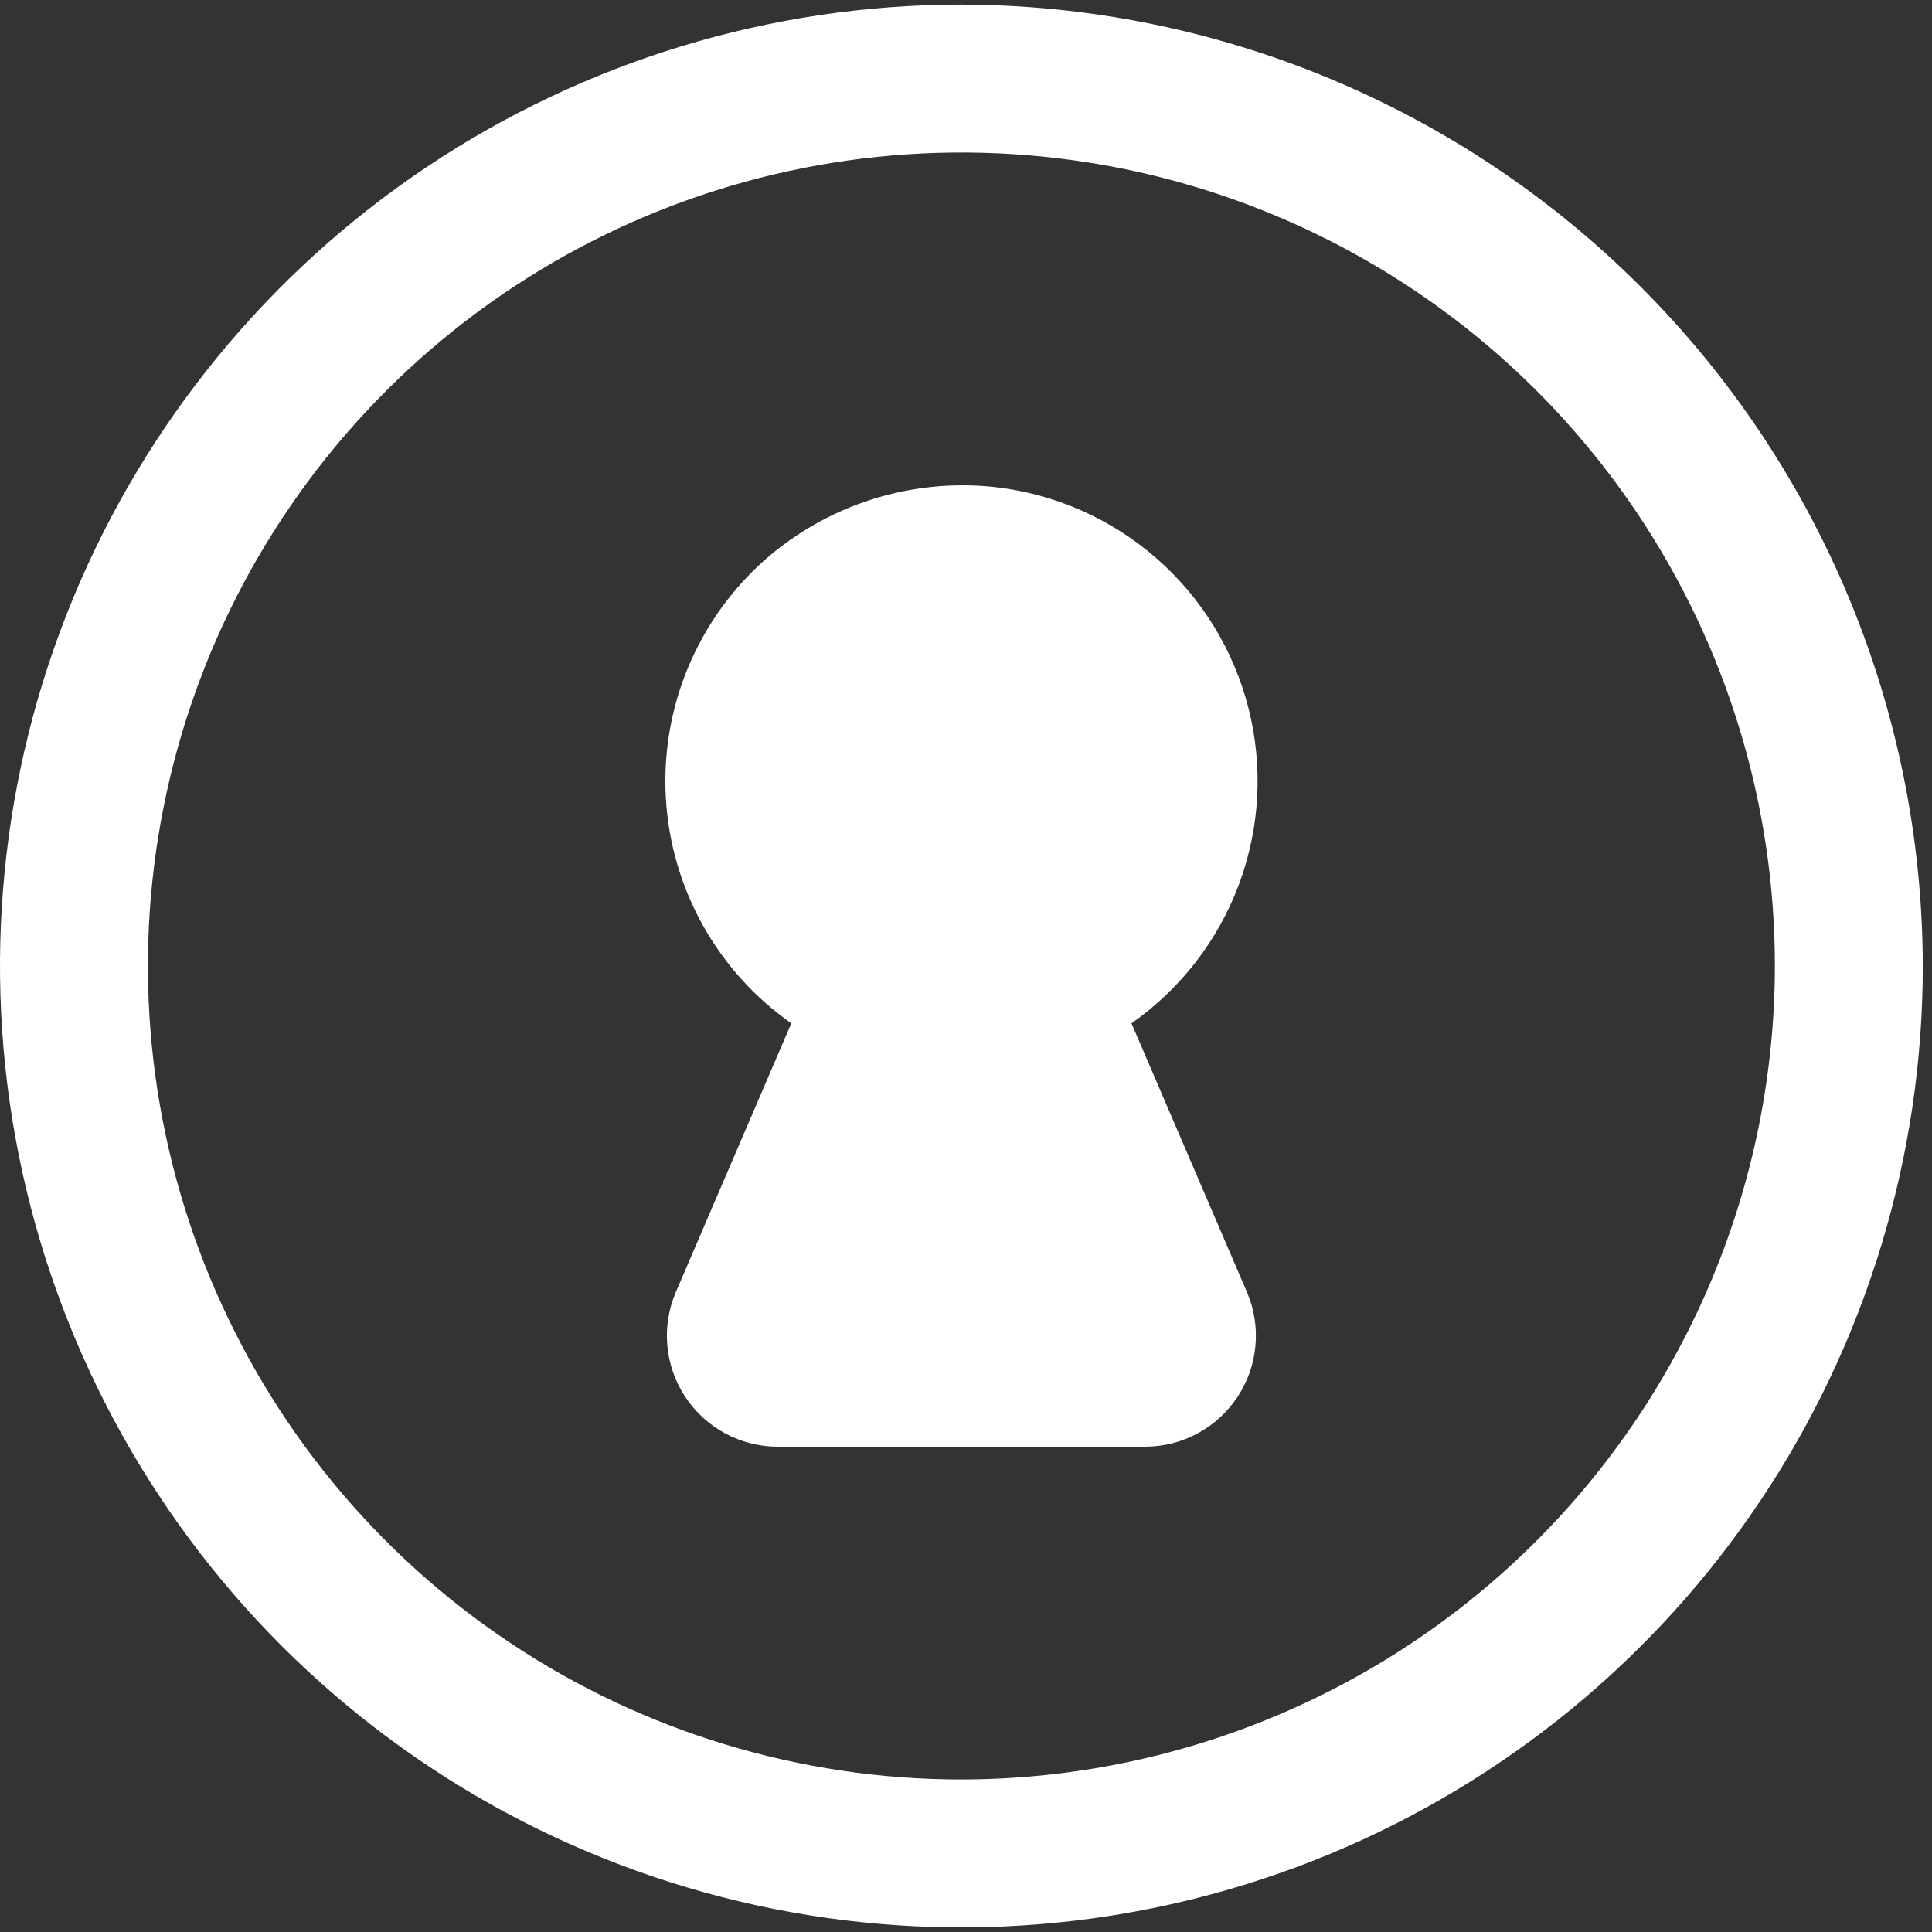 <svg width="72" height="72" viewBox="0 0 72 72" fill="none" xmlns="http://www.w3.org/2000/svg">
<rect x="0" y="0" width="72" height="72" fill="#333333" stroke="none"/>
<path d="M42.167 38.136L46.474 48.161C46.741 48.789 46.849 49.472 46.787 50.152C46.726 50.831 46.498 51.485 46.122 52.054C45.747 52.624 45.237 53.092 44.637 53.416C44.037 53.741 43.366 53.912 42.684 53.914H28.973C28.291 53.912 27.62 53.741 27.02 53.416C26.42 53.092 25.91 52.624 25.535 52.054C25.16 51.485 24.931 50.831 24.87 50.152C24.808 49.472 24.916 48.789 25.183 48.161L29.49 38.136C28.128 37.181 27 35.93 26.191 34.478C25.381 33.025 24.911 31.408 24.815 29.748C24.718 28.087 24.999 26.427 25.636 24.891C26.273 23.354 27.248 21.982 28.491 20.876C29.657 19.848 31.026 19.074 32.509 18.605C33.992 18.137 35.557 17.983 37.103 18.155C39.325 18.41 41.417 19.336 43.1 20.808C44.784 22.28 45.98 24.23 46.529 26.398C47.079 28.566 46.956 30.85 46.177 32.946C45.398 35.043 43.999 36.853 42.167 38.136ZM71.657 36C71.657 43.086 69.556 50.013 65.619 55.905C61.682 61.797 56.086 66.389 49.54 69.101C42.993 71.813 35.789 72.522 28.839 71.14C21.889 69.758 15.505 66.345 10.494 61.335C5.483 56.324 2.071 49.94 0.688 42.99C-0.694 36.04 0.016 28.836 2.727 22.289C5.439 15.742 10.031 10.146 15.923 6.21C21.815 2.273 28.742 0.171 35.829 0.171C45.325 0.19 54.428 3.97 61.143 10.685C67.858 17.401 71.639 26.503 71.657 36ZM66.145 36C66.145 30.004 64.367 24.142 61.036 19.157C57.705 14.171 52.97 10.286 47.43 7.991C41.891 5.697 35.795 5.096 29.914 6.266C24.033 7.436 18.631 10.323 14.392 14.563C10.152 18.803 7.264 24.205 6.095 30.085C4.925 35.966 5.525 42.062 7.82 47.602C10.114 53.141 14 57.876 18.986 61.207C23.971 64.538 29.832 66.316 35.829 66.316C43.866 66.307 51.572 63.11 57.255 57.427C62.939 51.743 66.136 44.038 66.145 36Z" fill="white"/>
</svg>
